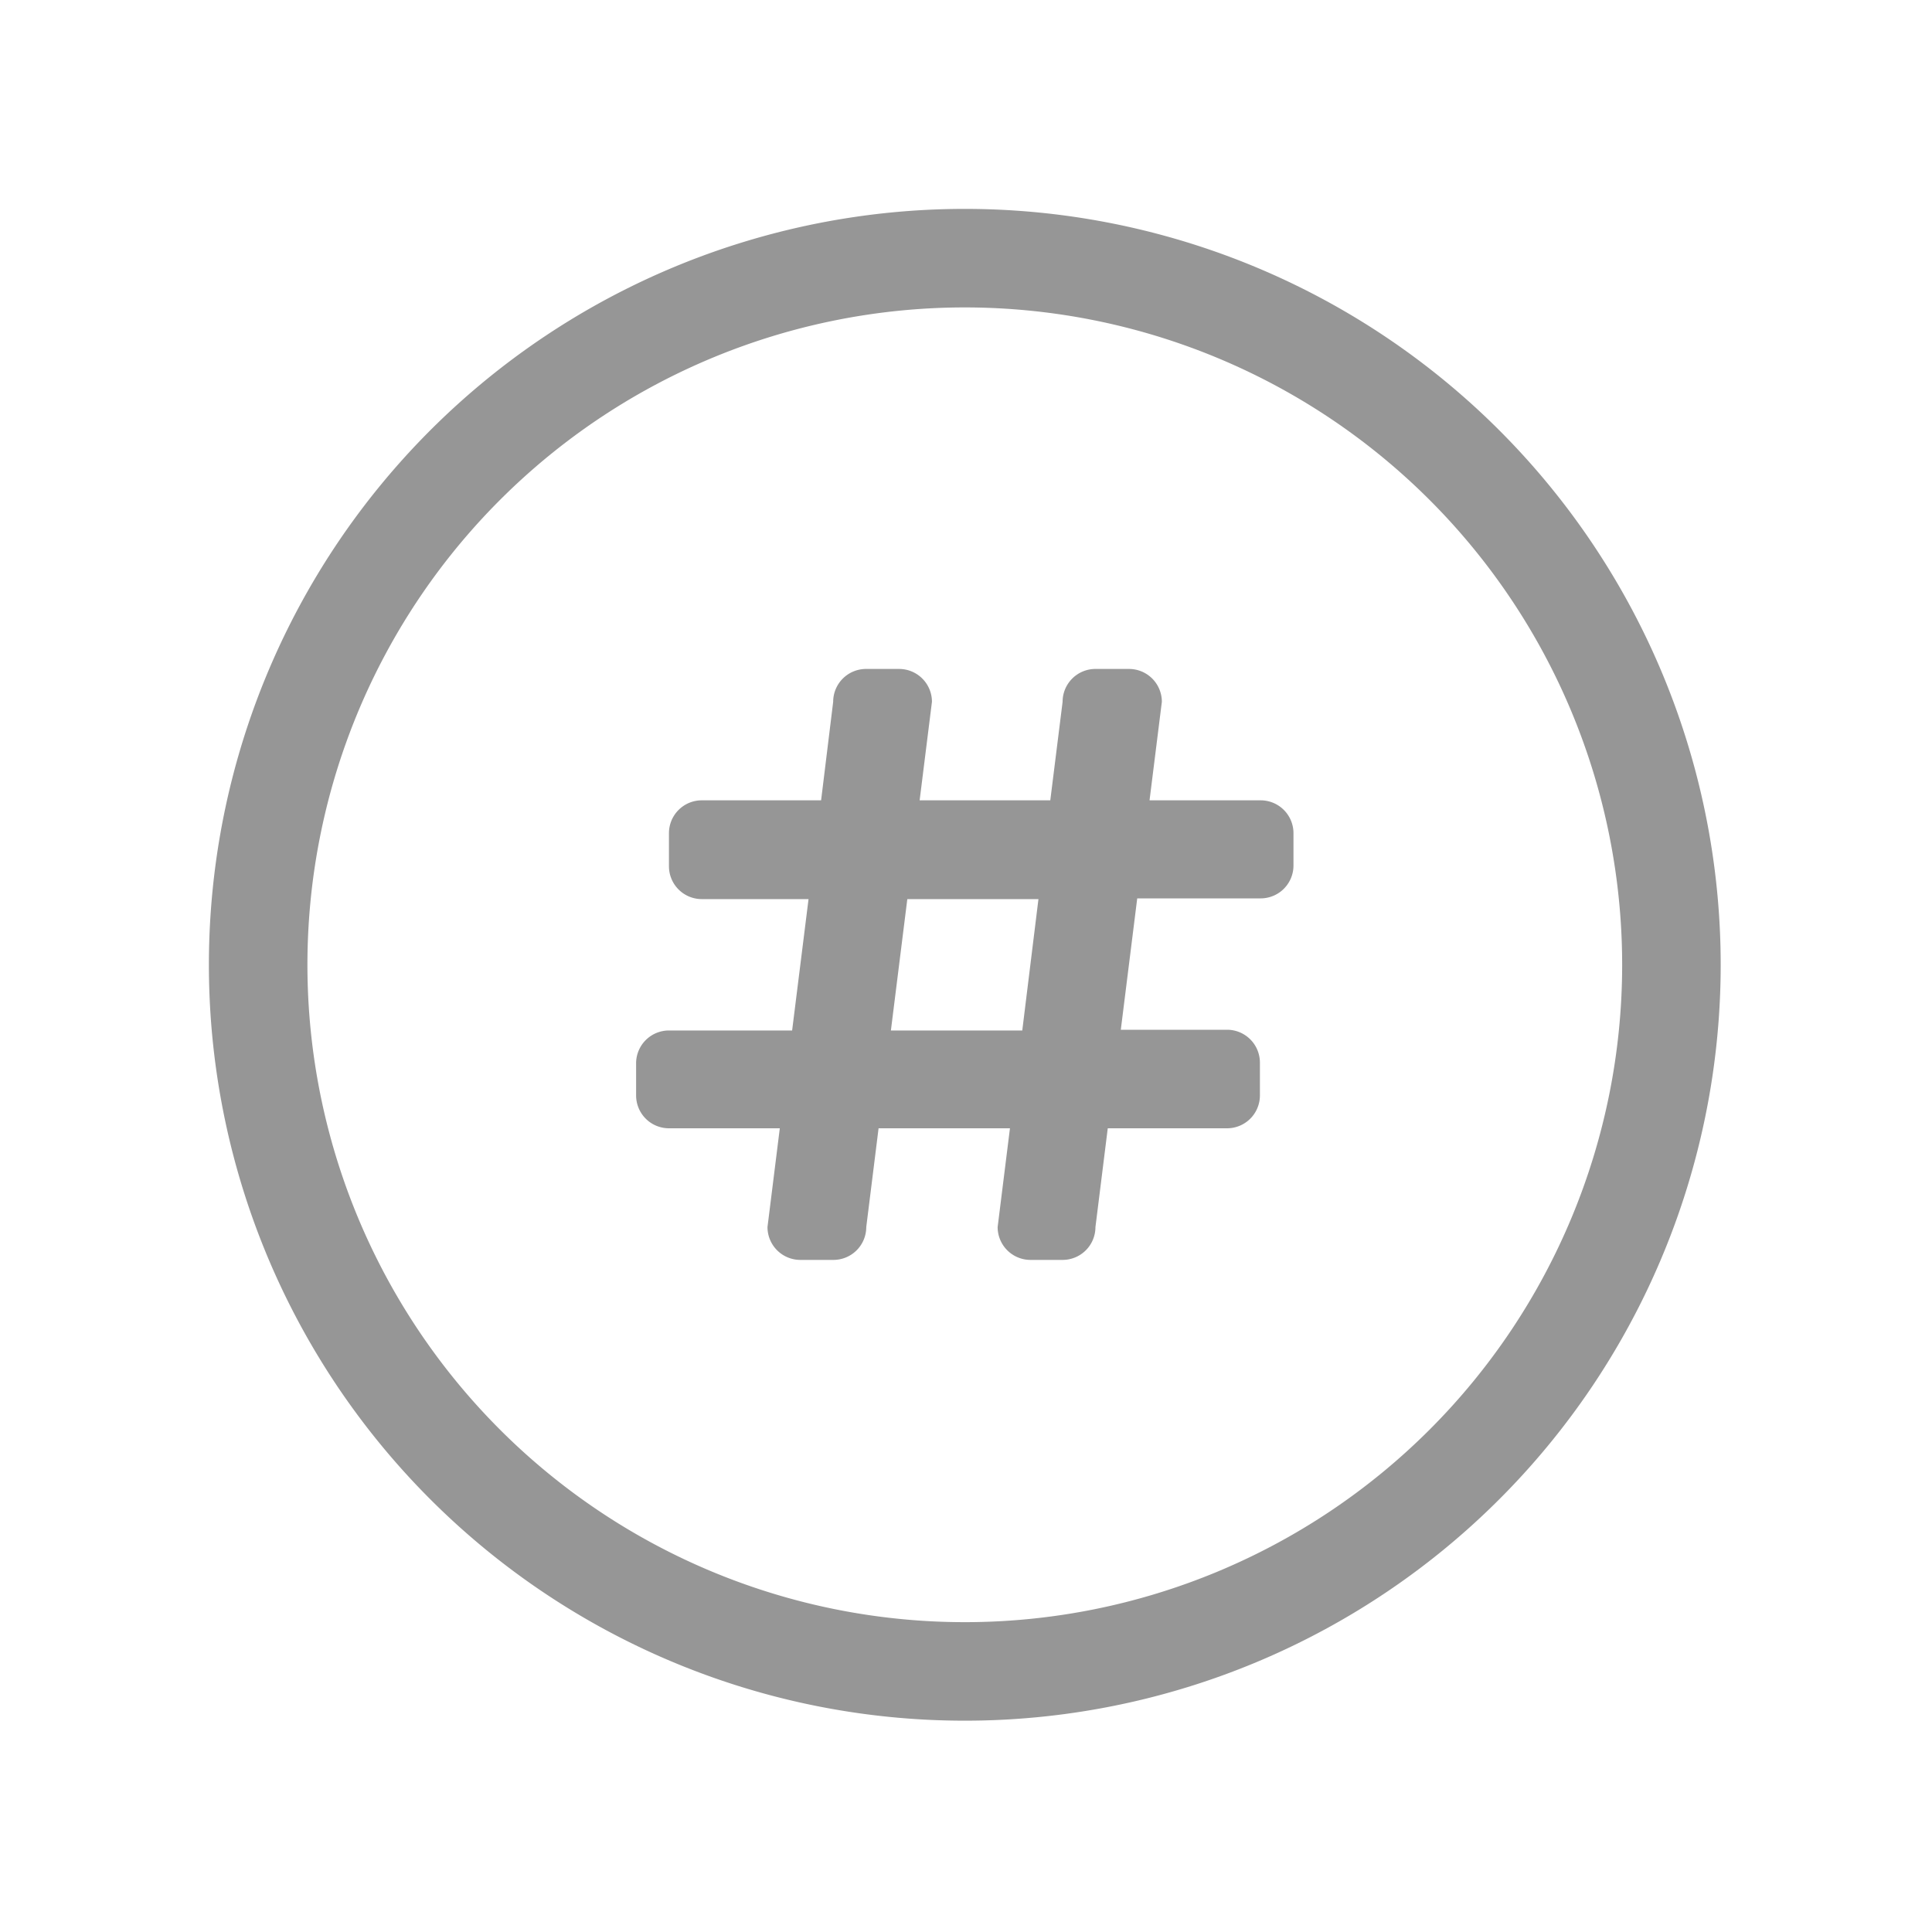 <svg id="Layer_1" data-name="Layer 1" xmlns="http://www.w3.org/2000/svg" viewBox="0 0 80 80"><defs><style>.cls-1{fill:#969696;}</style></defs><title>icono_referencia_numero</title><g id="Pagos-1.0.0"><g id="numeral-symbol-in-a-circle"><path id="Shape" class="cls-1" d="M52.2,33.14H47.6l.51-4.08a1.36,1.36,0,0,0-1.36-1.36H45.39A1.36,1.36,0,0,0,44,29.06l-.51,4.08H38.08l.51-4.08a1.36,1.36,0,0,0-1.36-1.36H35.87a1.36,1.36,0,0,0-1.37,1.36L34,33.14H29.06A1.36,1.36,0,0,0,27.7,34.5v1.37a1.36,1.36,0,0,0,1.36,1.36h4.42l-.68,5.44H27.7A1.36,1.36,0,0,0,26.34,44v1.36a1.36,1.36,0,0,0,1.36,1.36h4.59l-.51,4.09a1.36,1.36,0,0,0,1.36,1.36H34.5a1.36,1.36,0,0,0,1.37-1.36l.51-4.09h5.44l-.51,4.09a1.36,1.36,0,0,0,1.36,1.36H44a1.36,1.36,0,0,0,1.36-1.36l.51-4.09h4.94a1.36,1.36,0,0,0,1.36-1.36V44a1.36,1.36,0,0,0-1.36-1.36H46.41l.68-5.44H52.2a1.36,1.36,0,0,0,1.36-1.36V34.5A1.36,1.36,0,0,0,52.2,33.14Zm-9.87,9.53H36.89l.68-5.44H43ZM40,8.65A31.3,31.3,0,1,0,71.25,40,31.3,31.3,0,0,0,40,8.65Zm0,58.52A27.22,27.22,0,1,1,67.17,40,27.22,27.22,0,0,1,40,67.17Z"/></g></g></svg>